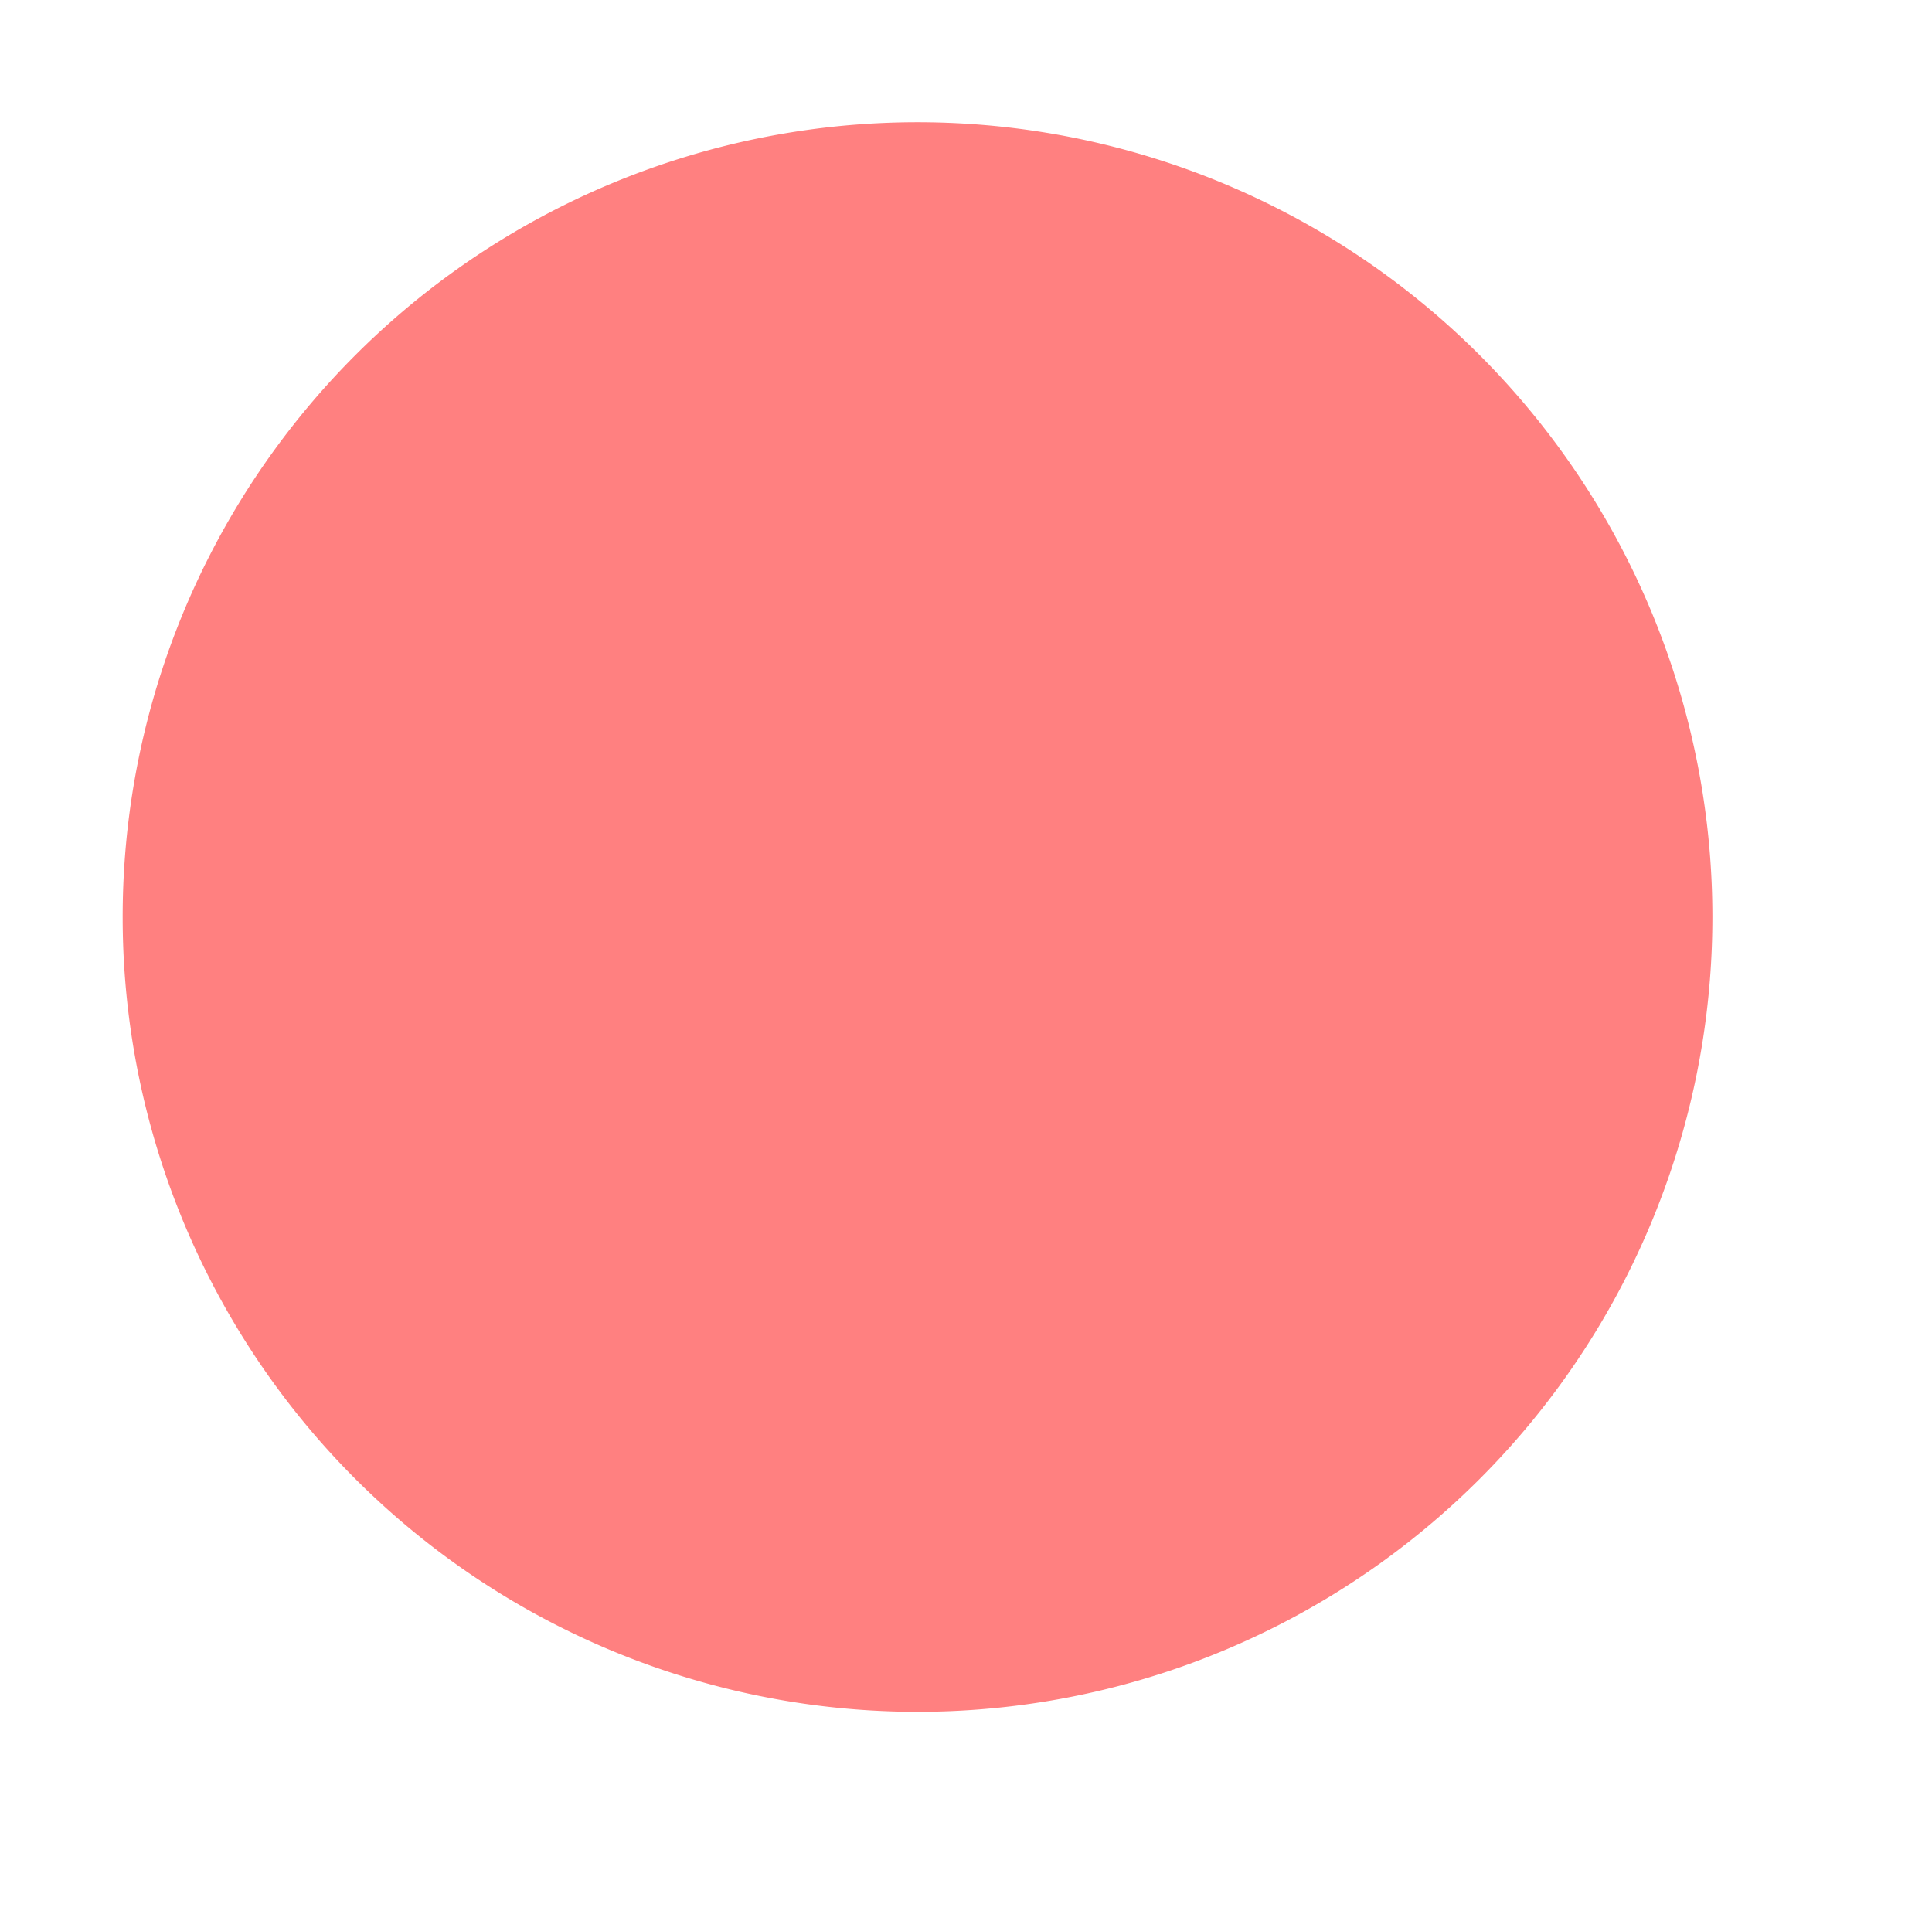 <svg xmlns="http://www.w3.org/2000/svg" width="15.225" height="15.219" viewBox="0 0 11.419 11.414" version="1.2"><path style="stroke:none;fill-rule:nonzero;fill:#ff8080;fill-opacity:1" d="M10.121 5.418a4.698 4.698 0 1 0-9.396.005 4.698 4.698 0 0 0 9.396-.005Zm0 0"/></svg>